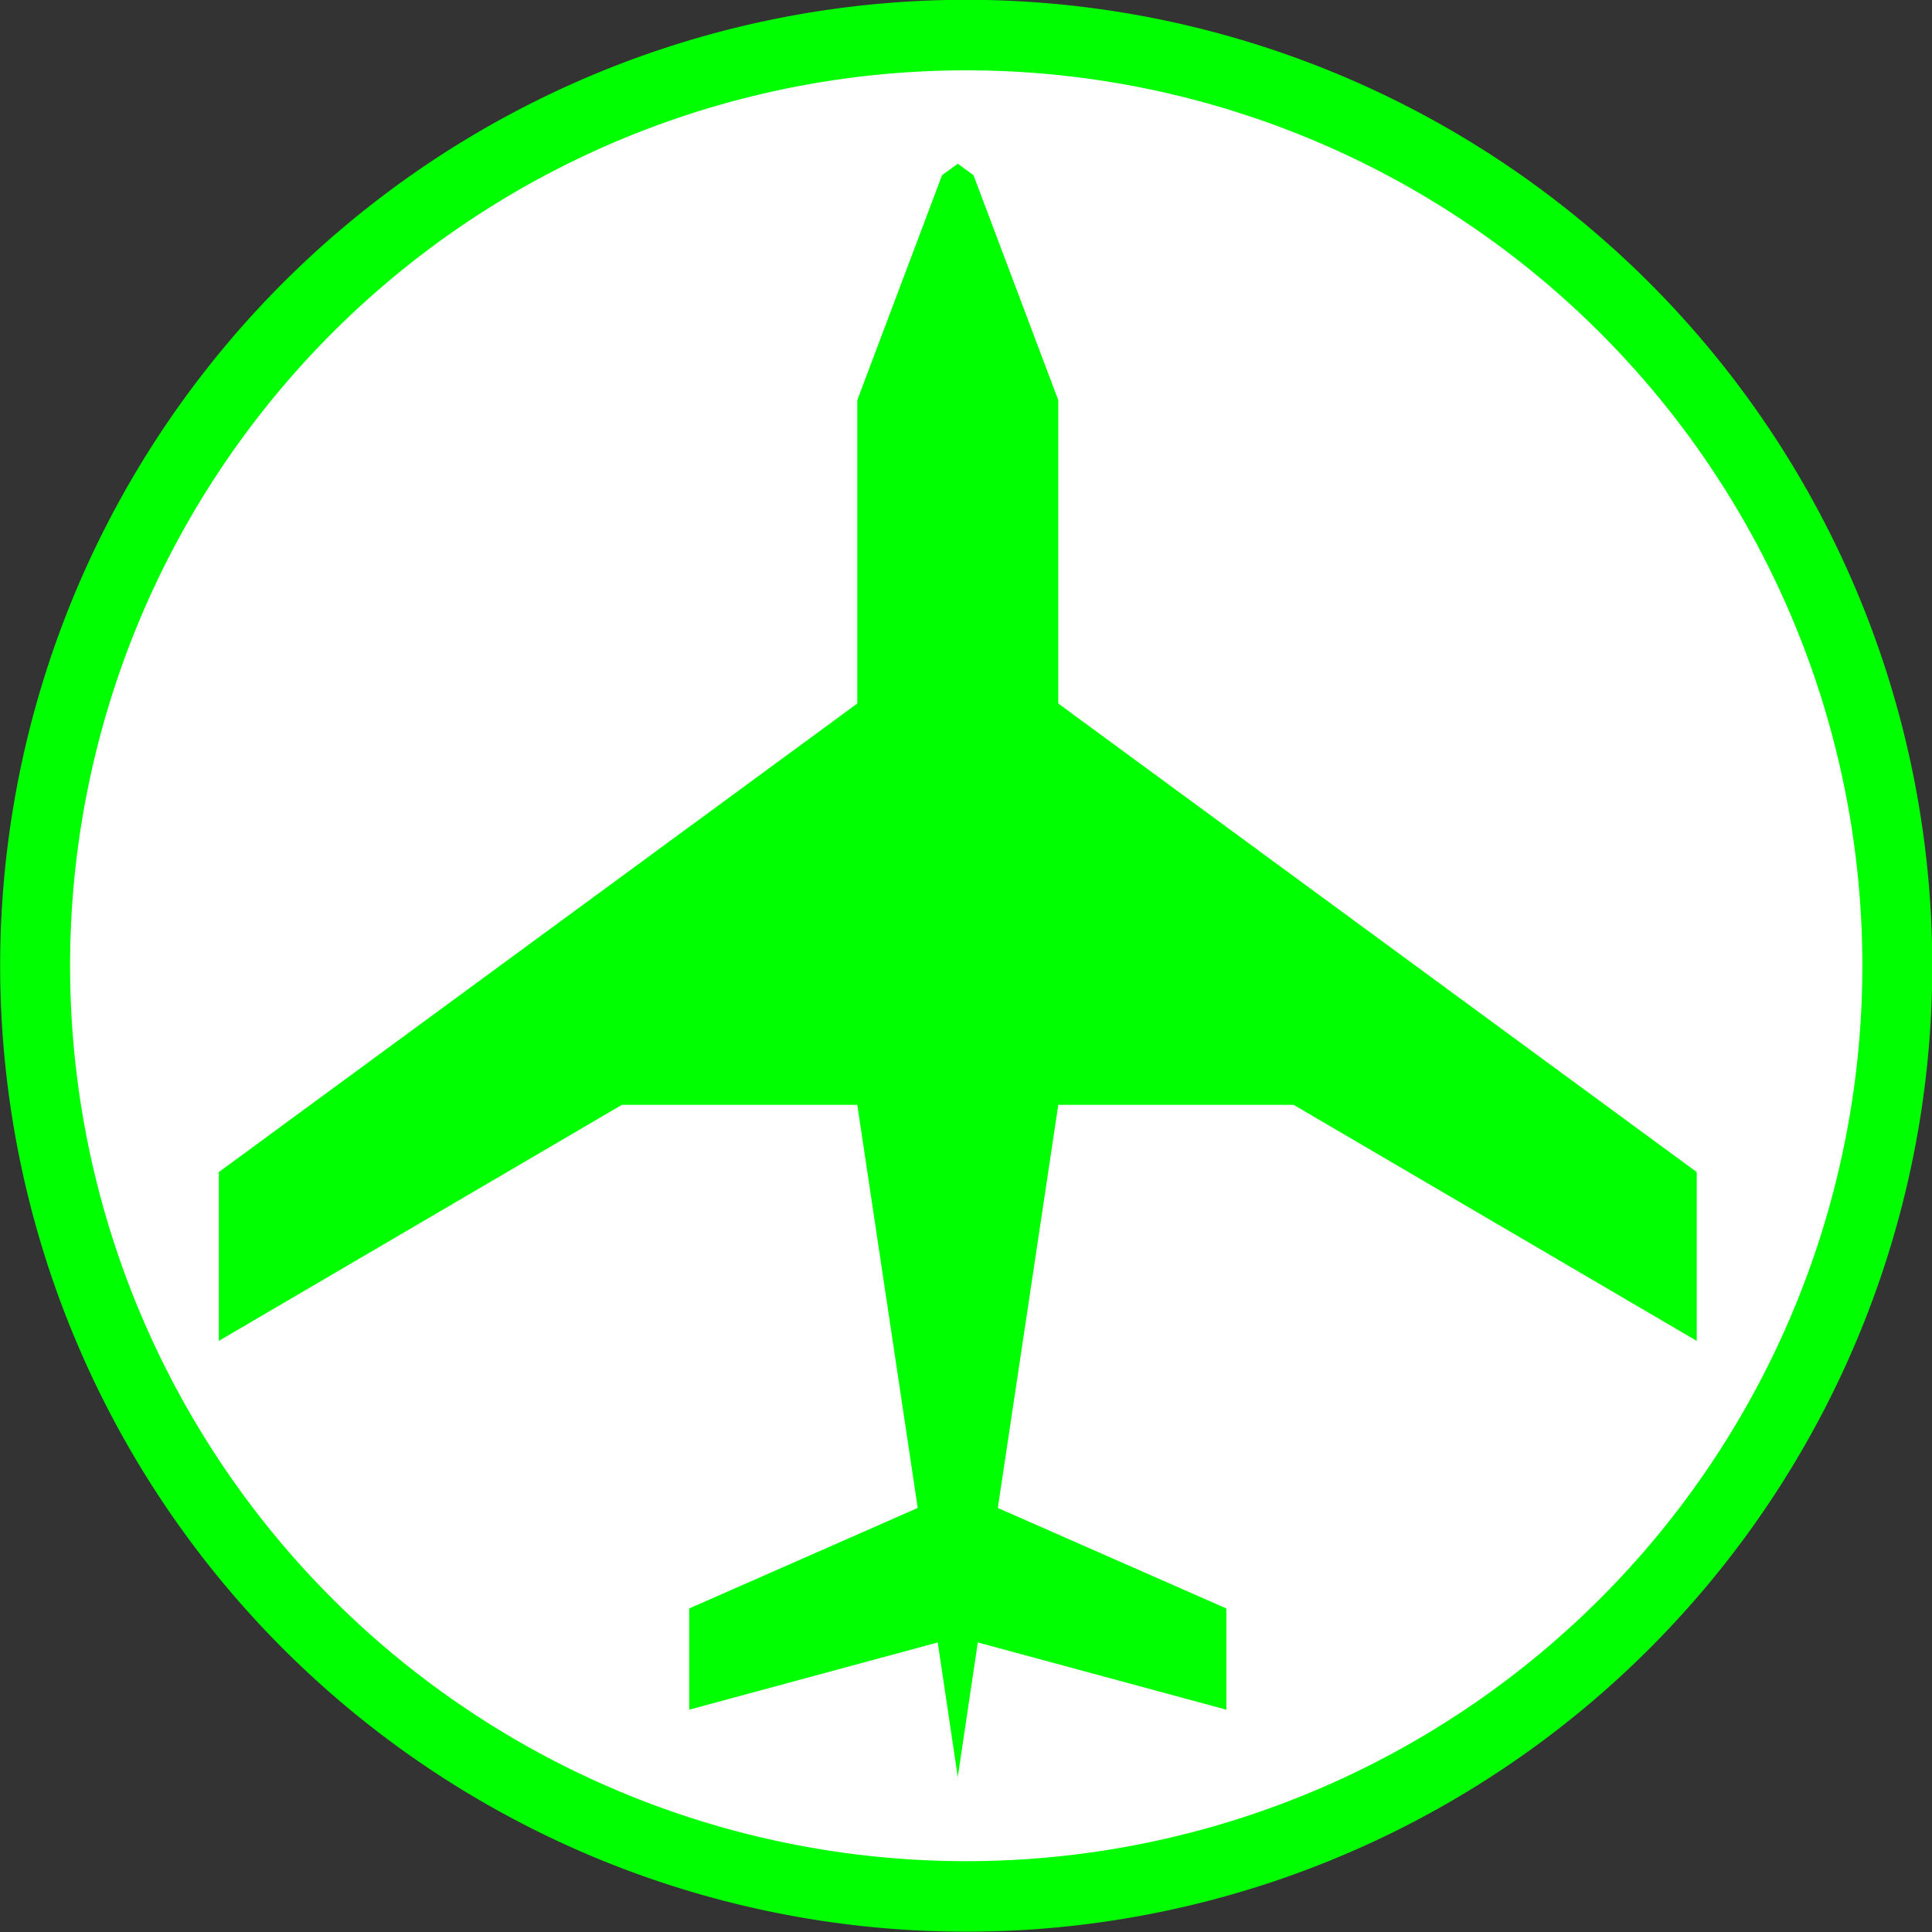 <?xml version="1.0" encoding="UTF-8" standalone="no"?>
<!-- Generator: Adobe Illustrator 14.0.0, SVG Export Plug-In . SVG Version: 6.00 Build 43363)  -->

<svg
   xmlns:dc="http://purl.org/dc/elements/1.1/"
   xmlns:cc="http://creativecommons.org/ns#"
   xmlns:rdf="http://www.w3.org/1999/02/22-rdf-syntax-ns#"
   xmlns:svg="http://www.w3.org/2000/svg"
   xmlns="http://www.w3.org/2000/svg"
   xmlns:sodipodi="http://sodipodi.sourceforge.net/DTD/sodipodi-0.dtd"
   xmlns:inkscape="http://www.inkscape.org/namespaces/inkscape"
   version="1.0"
   id="Layer_1"
   x="0px"
   y="0px"
   width="100"
   height="100"
   viewBox="0 0 100 100"
   enable-background="new 0 0 91.613 100"
   xml:space="preserve"
   inkscape:version="0.48.3.1 r9886"
   sodipodi:docname="6.svg"><rect x="0" y="0" width="100" height="100" fill="#333333" stroke="none"/><defs
   id="defs4141" /><sodipodi:namedview
   pagecolor="#ffffff"
   bordercolor="#666666"
   borderopacity="1"
   objecttolerance="10"
   gridtolerance="10"
   guidetolerance="10"
   inkscape:pageopacity="0"
   inkscape:pageshadow="2"
   inkscape:window-width="1024"
   inkscape:window-height="550"
   id="namedview4139"
   showgrid="false"
   inkscape:zoom="2.36"
   inkscape:cx="45.806499"
   inkscape:cy="50"
   inkscape:window-x="0"
   inkscape:window-y="0"
   inkscape:window-maximized="1"
   inkscape:current-layer="Layer_1" />
<path
   sodipodi:type="arc"
   style="fill:#FFFFFF;stroke:#00ff00;stroke-width:3.5;stroke-miterlimit:4;stroke-dasharray:none"
   id="path4175"
   sodipodi:cx="50.845425"
   sodipodi:cy="48.303154"
   sodipodi:rx="46.608307"
   sodipodi:ry="46.184593"
   d="m 97.454,48.303 a 46.608,46.185 0 1 1 -93.217,0 46.608,46.185 0 1 1 93.217,0 z"
   transform="matrix(1.034,0,0,1.043,-2.563,-0.393)" /><polygon
   points="44.832,0.709 39.577,14.655 39.577,33.46 0,62.505 0,72.969 24.986,58.337 39.577,58.337 43.324,83.325 29.157,89.556 29.157,95.83 44.564,91.662 45.806,100 45.806,99.999 45.807,100 47.047,91.662 62.456,95.83 62.456,89.556 48.289,83.325 52.036,58.337 66.625,58.337 91.613,72.969 91.613,62.505 52.036,33.46 52.036,14.655 46.78,0.709 45.807,0 45.806,0 45.806,0 "
   id="polygon4137"
   transform="matrix(0.835,0,0,0.835,11.326,8.475)"
   style="fill:#00ff00" />
</svg>
